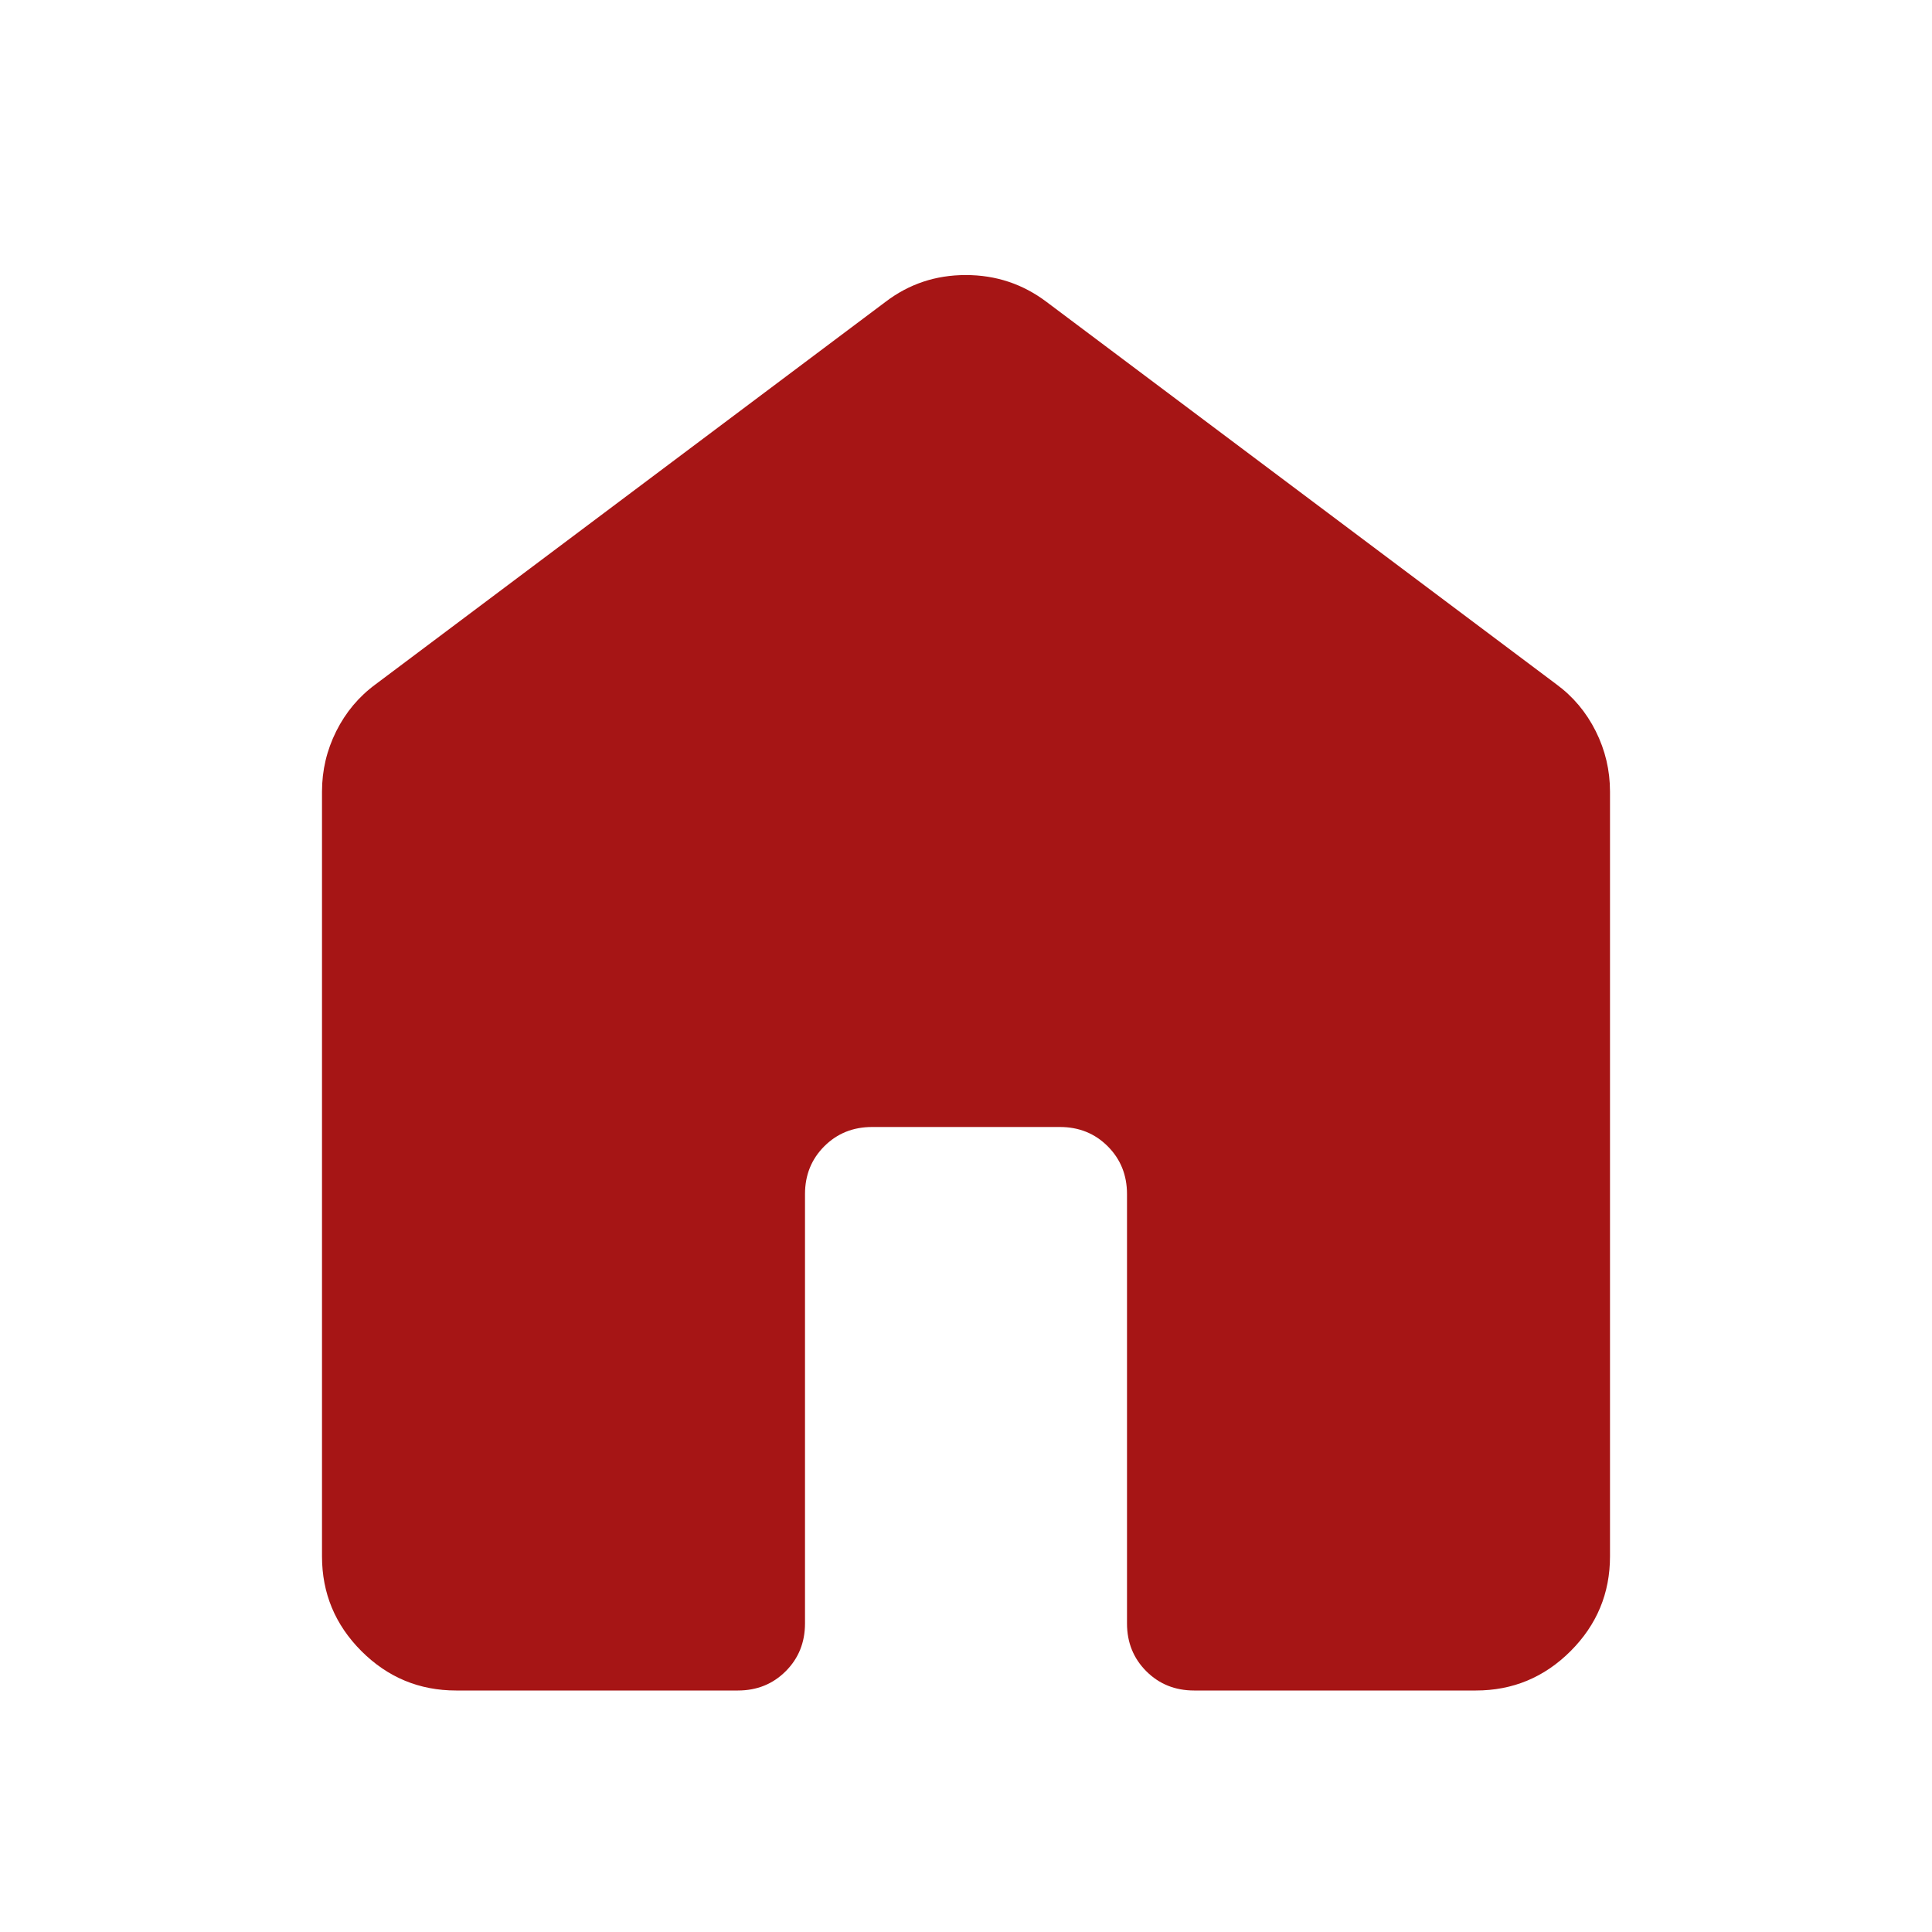 <svg xmlns="http://www.w3.org/2000/svg" height="40px" viewBox="0 -960 960 960" width="40px" fill="#A61515"><path d="M160-186.67v-380q0-15.83 7.08-30 7.09-14.16 19.59-23.33L440-810q17.45-13.33 39.89-13.33T520-810l253.33 190q12.5 9.17 19.59 23.33 7.08 14.17 7.08 30v380q0 27.5-19.58 47.09Q760.83-120 733.33-120h-140q-14.16 0-23.75-9.58-9.58-9.59-9.58-23.75v-213.34q0-14.16-9.58-23.75-9.59-9.58-23.75-9.58h-93.34q-14.16 0-23.75 9.58-9.58 9.59-9.58 23.75v213.34q0 14.16-9.58 23.75-9.59 9.58-23.75 9.58h-140q-27.5 0-47.09-19.58Q160-159.17 160-186.67Z"/></svg>